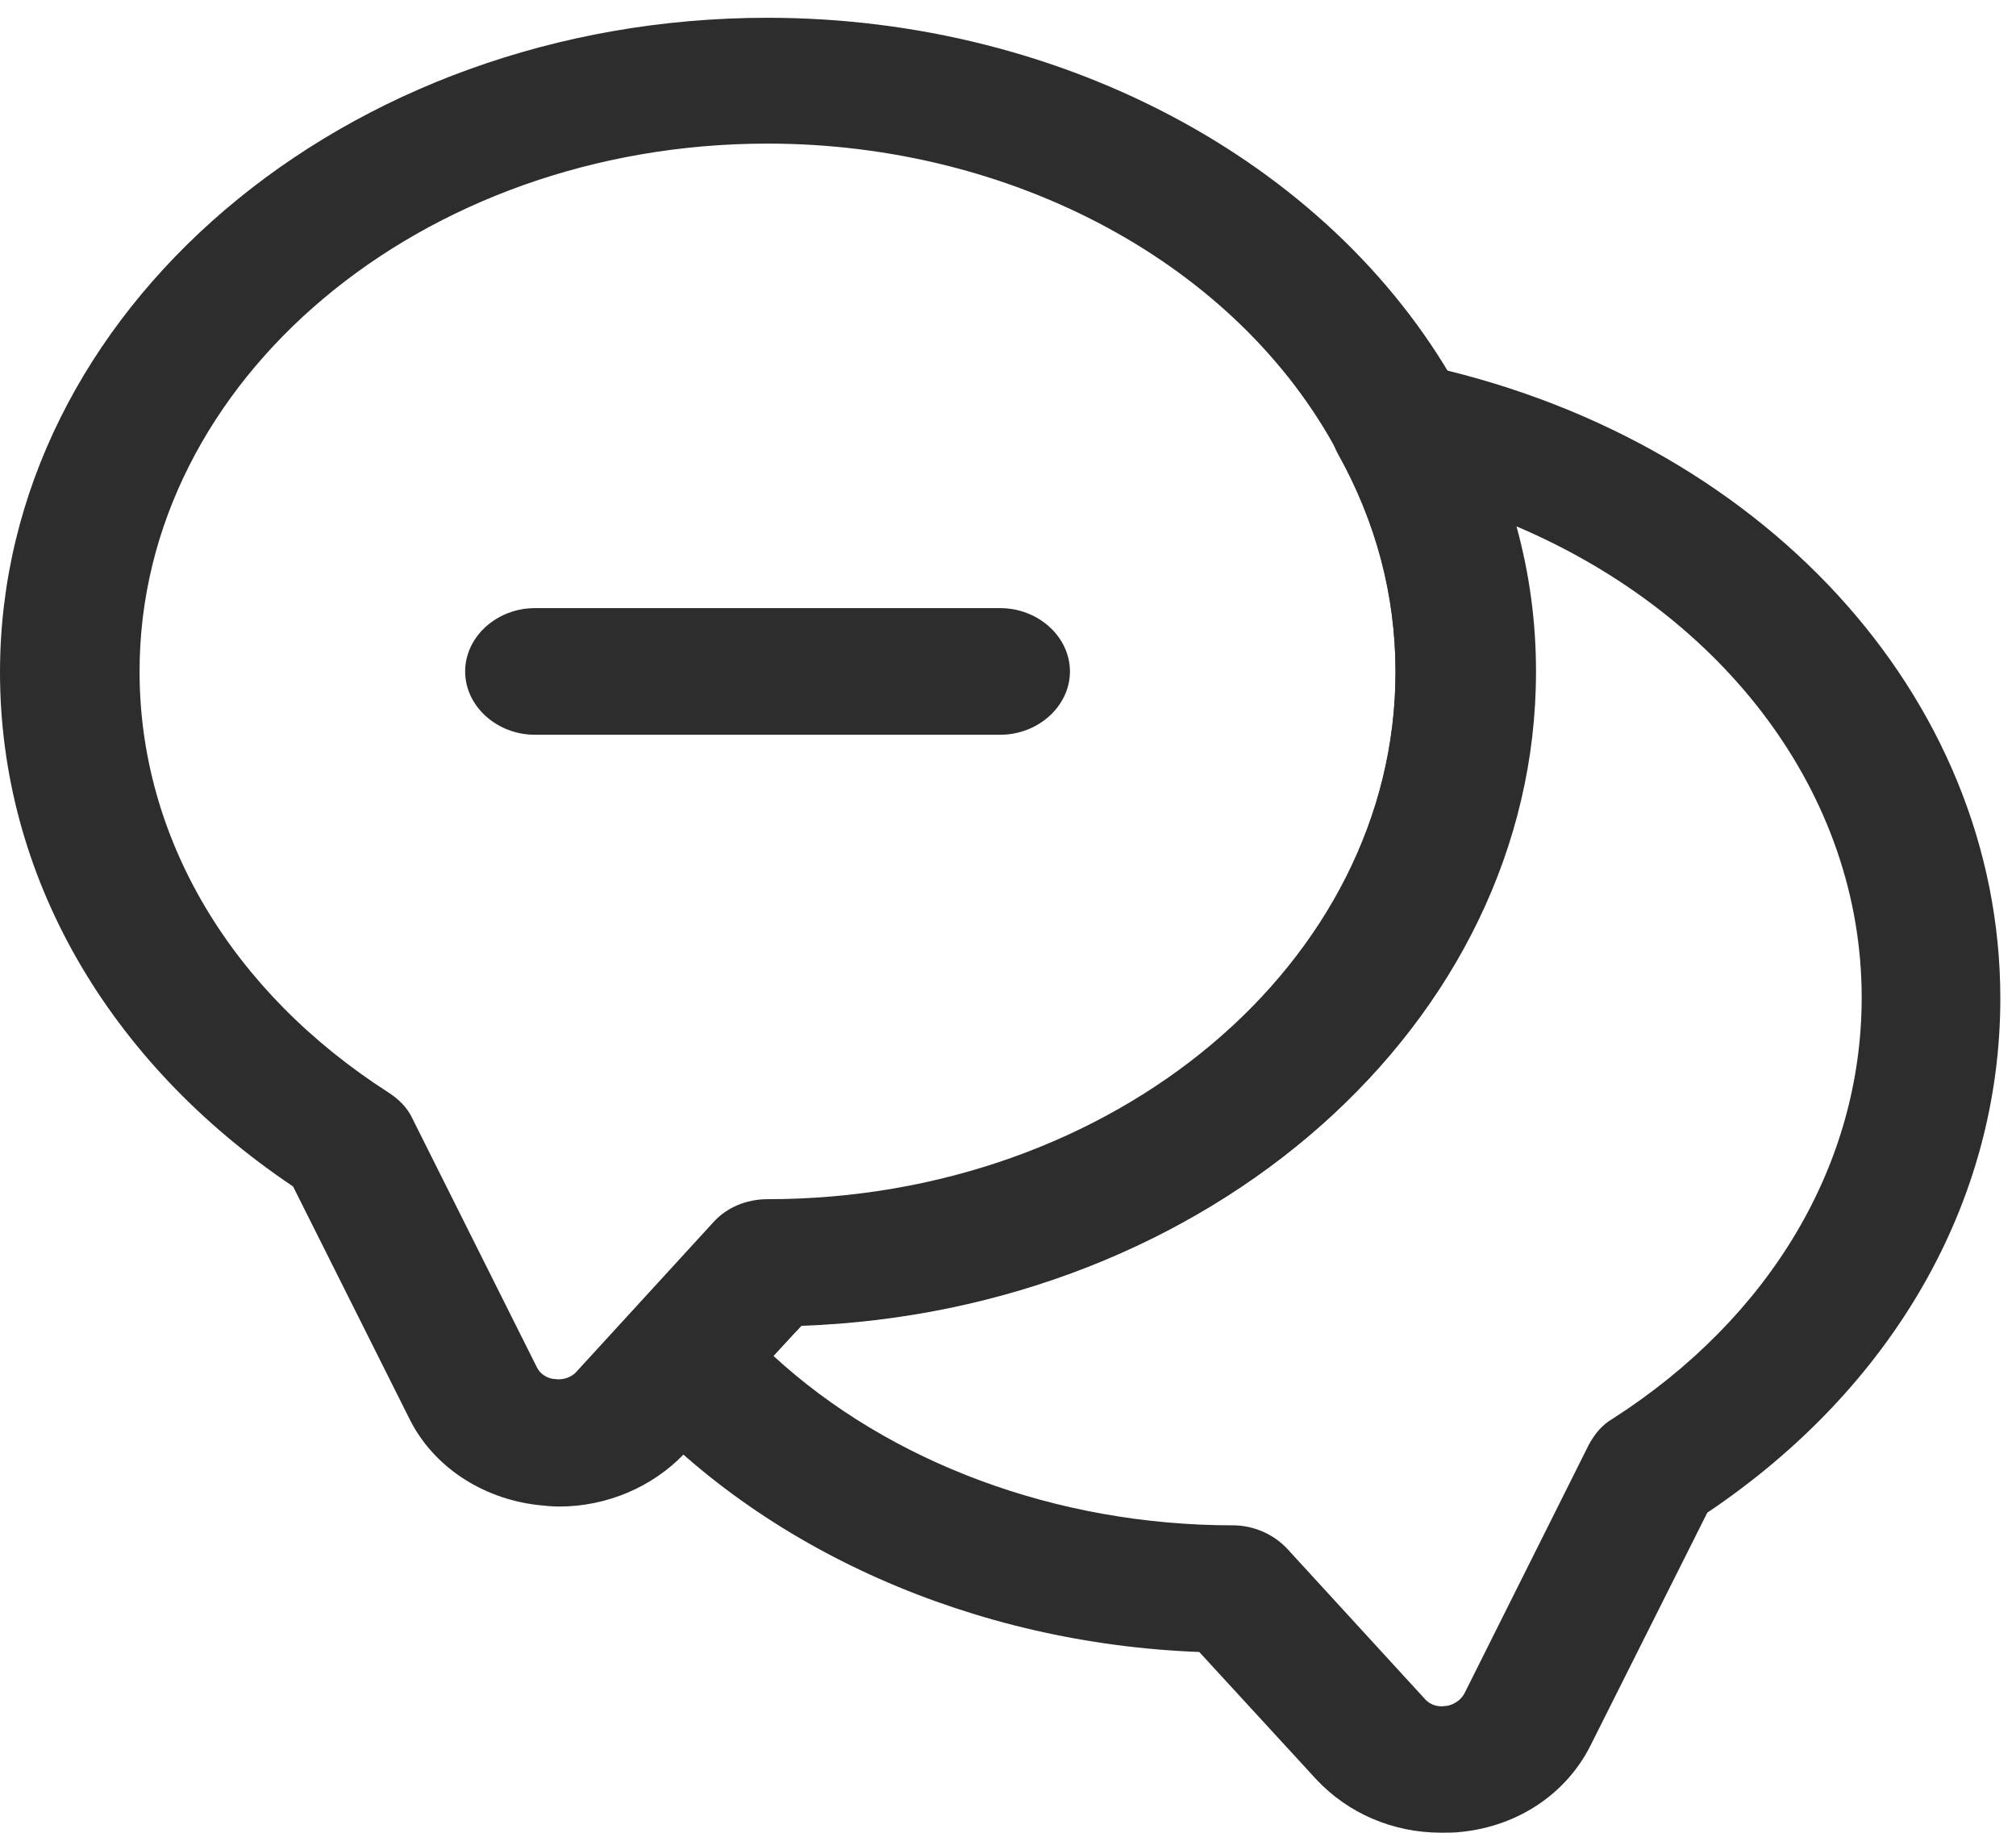 <svg width="22" height="20" viewBox="0 0 22 20" fill="none" xmlns="http://www.w3.org/2000/svg">
<path d="M6.102 16.44C6.021 16.44 5.939 16.431 5.858 16.422C5.249 16.348 4.731 15.998 4.477 15.5L3.198 12.947C1.168 11.584 0 9.547 0 7.336C0 3.401 3.757 0.194 8.376 0.194C11.635 0.194 14.61 1.816 15.96 4.332C16.478 5.263 16.752 6.276 16.752 7.336C16.752 11.169 13.189 14.311 8.742 14.468L7.462 15.869C7.117 16.228 6.62 16.44 6.102 16.44ZM8.376 1.567C4.599 1.567 1.523 4.148 1.523 7.327C1.523 9.142 2.518 10.819 4.244 11.925C4.356 11.998 4.447 12.091 4.498 12.201L5.858 14.919C5.909 15.021 6.011 15.049 6.061 15.049C6.112 15.058 6.214 15.048 6.285 14.975L7.787 13.335C7.929 13.178 8.143 13.086 8.376 13.086C12.153 13.086 15.229 10.506 15.229 7.327C15.229 6.488 15.016 5.686 14.6 4.94C13.503 2.885 11.057 1.567 8.376 1.567Z" fill="#2D2D2D"/>
<path d="M15.727 19.999C15.199 19.999 14.711 19.787 14.366 19.419L13.087 18.027C10.63 17.935 8.315 16.912 6.833 15.254C6.599 14.995 6.609 14.627 6.843 14.378L7.787 13.346C7.929 13.19 8.142 13.097 8.376 13.097C12.153 13.097 15.229 10.517 15.229 7.338C15.229 6.5 15.016 5.698 14.6 4.952C14.468 4.712 14.498 4.426 14.681 4.214C14.864 4.002 15.168 3.91 15.453 3.966C19.209 4.749 21.829 7.596 21.829 10.895C21.829 13.107 20.661 15.143 18.631 16.507L17.351 19.059C17.087 19.575 16.569 19.925 15.95 19.99C15.879 19.999 15.798 19.999 15.727 19.999ZM8.437 14.793C9.706 15.963 11.534 16.645 13.453 16.645C13.676 16.645 13.889 16.737 14.041 16.894L15.544 18.534C15.615 18.617 15.706 18.626 15.767 18.617C15.808 18.617 15.92 18.589 15.981 18.479L17.341 15.76C17.402 15.65 17.483 15.548 17.595 15.484C19.321 14.378 20.316 12.701 20.316 10.886C20.316 8.674 18.823 6.712 16.549 5.744C16.691 6.26 16.762 6.785 16.762 7.329C16.762 11.162 13.199 14.304 8.752 14.461L8.437 14.793Z" fill="#2D2D2D"/>
<path d="M10.914 8.018H5.838C5.421 8.018 5.076 7.705 5.076 7.327C5.076 6.949 5.421 6.636 5.838 6.636H10.914C11.331 6.636 11.676 6.949 11.676 7.327C11.676 7.705 11.331 8.018 10.914 8.018Z" fill="#2D2D2D"/>
</svg>
